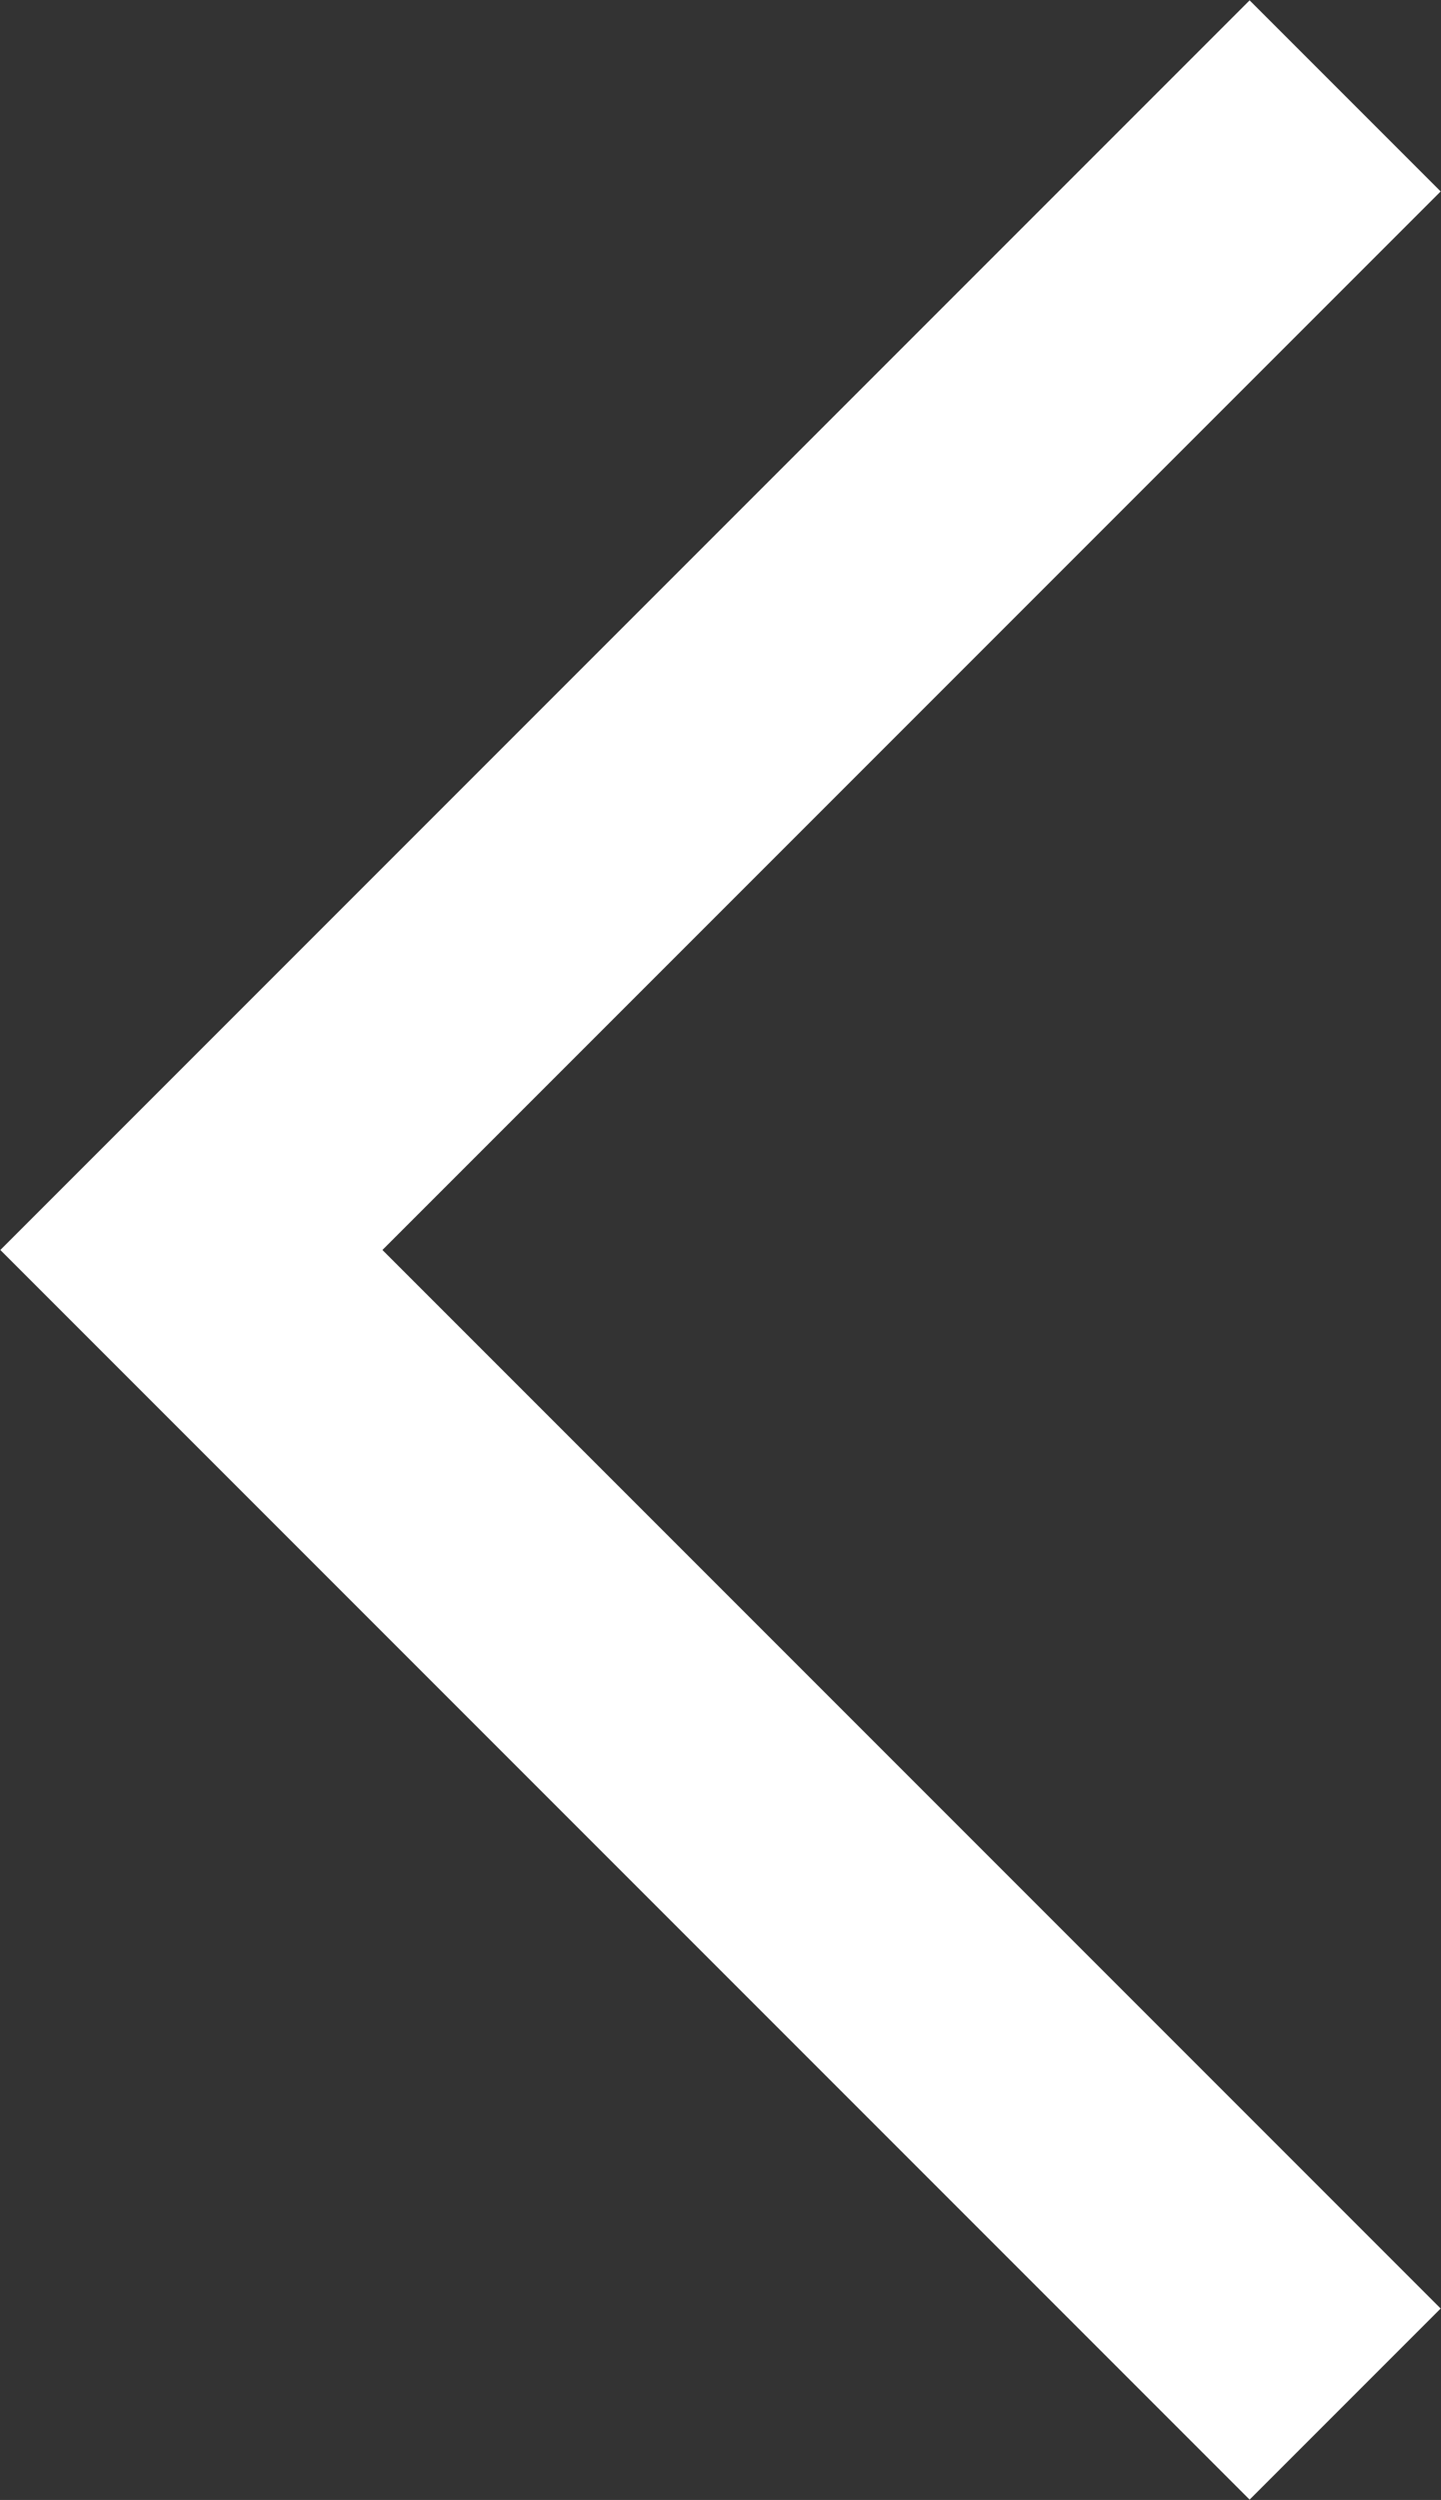 <svg id="Layer_1" xmlns="http://www.w3.org/2000/svg" viewBox="0 0 64 111"><rect x="0" y="0" width="64" height="111" fill="#333333" stroke="none"/><style>.st0{fill:none;stroke:#fff;stroke-width:12;stroke-linecap:square;stroke-miterlimit:10}</style><title>left</title><path class="st0" d="M55.5 102.5l-47-47m0 0l47-47"/></svg>